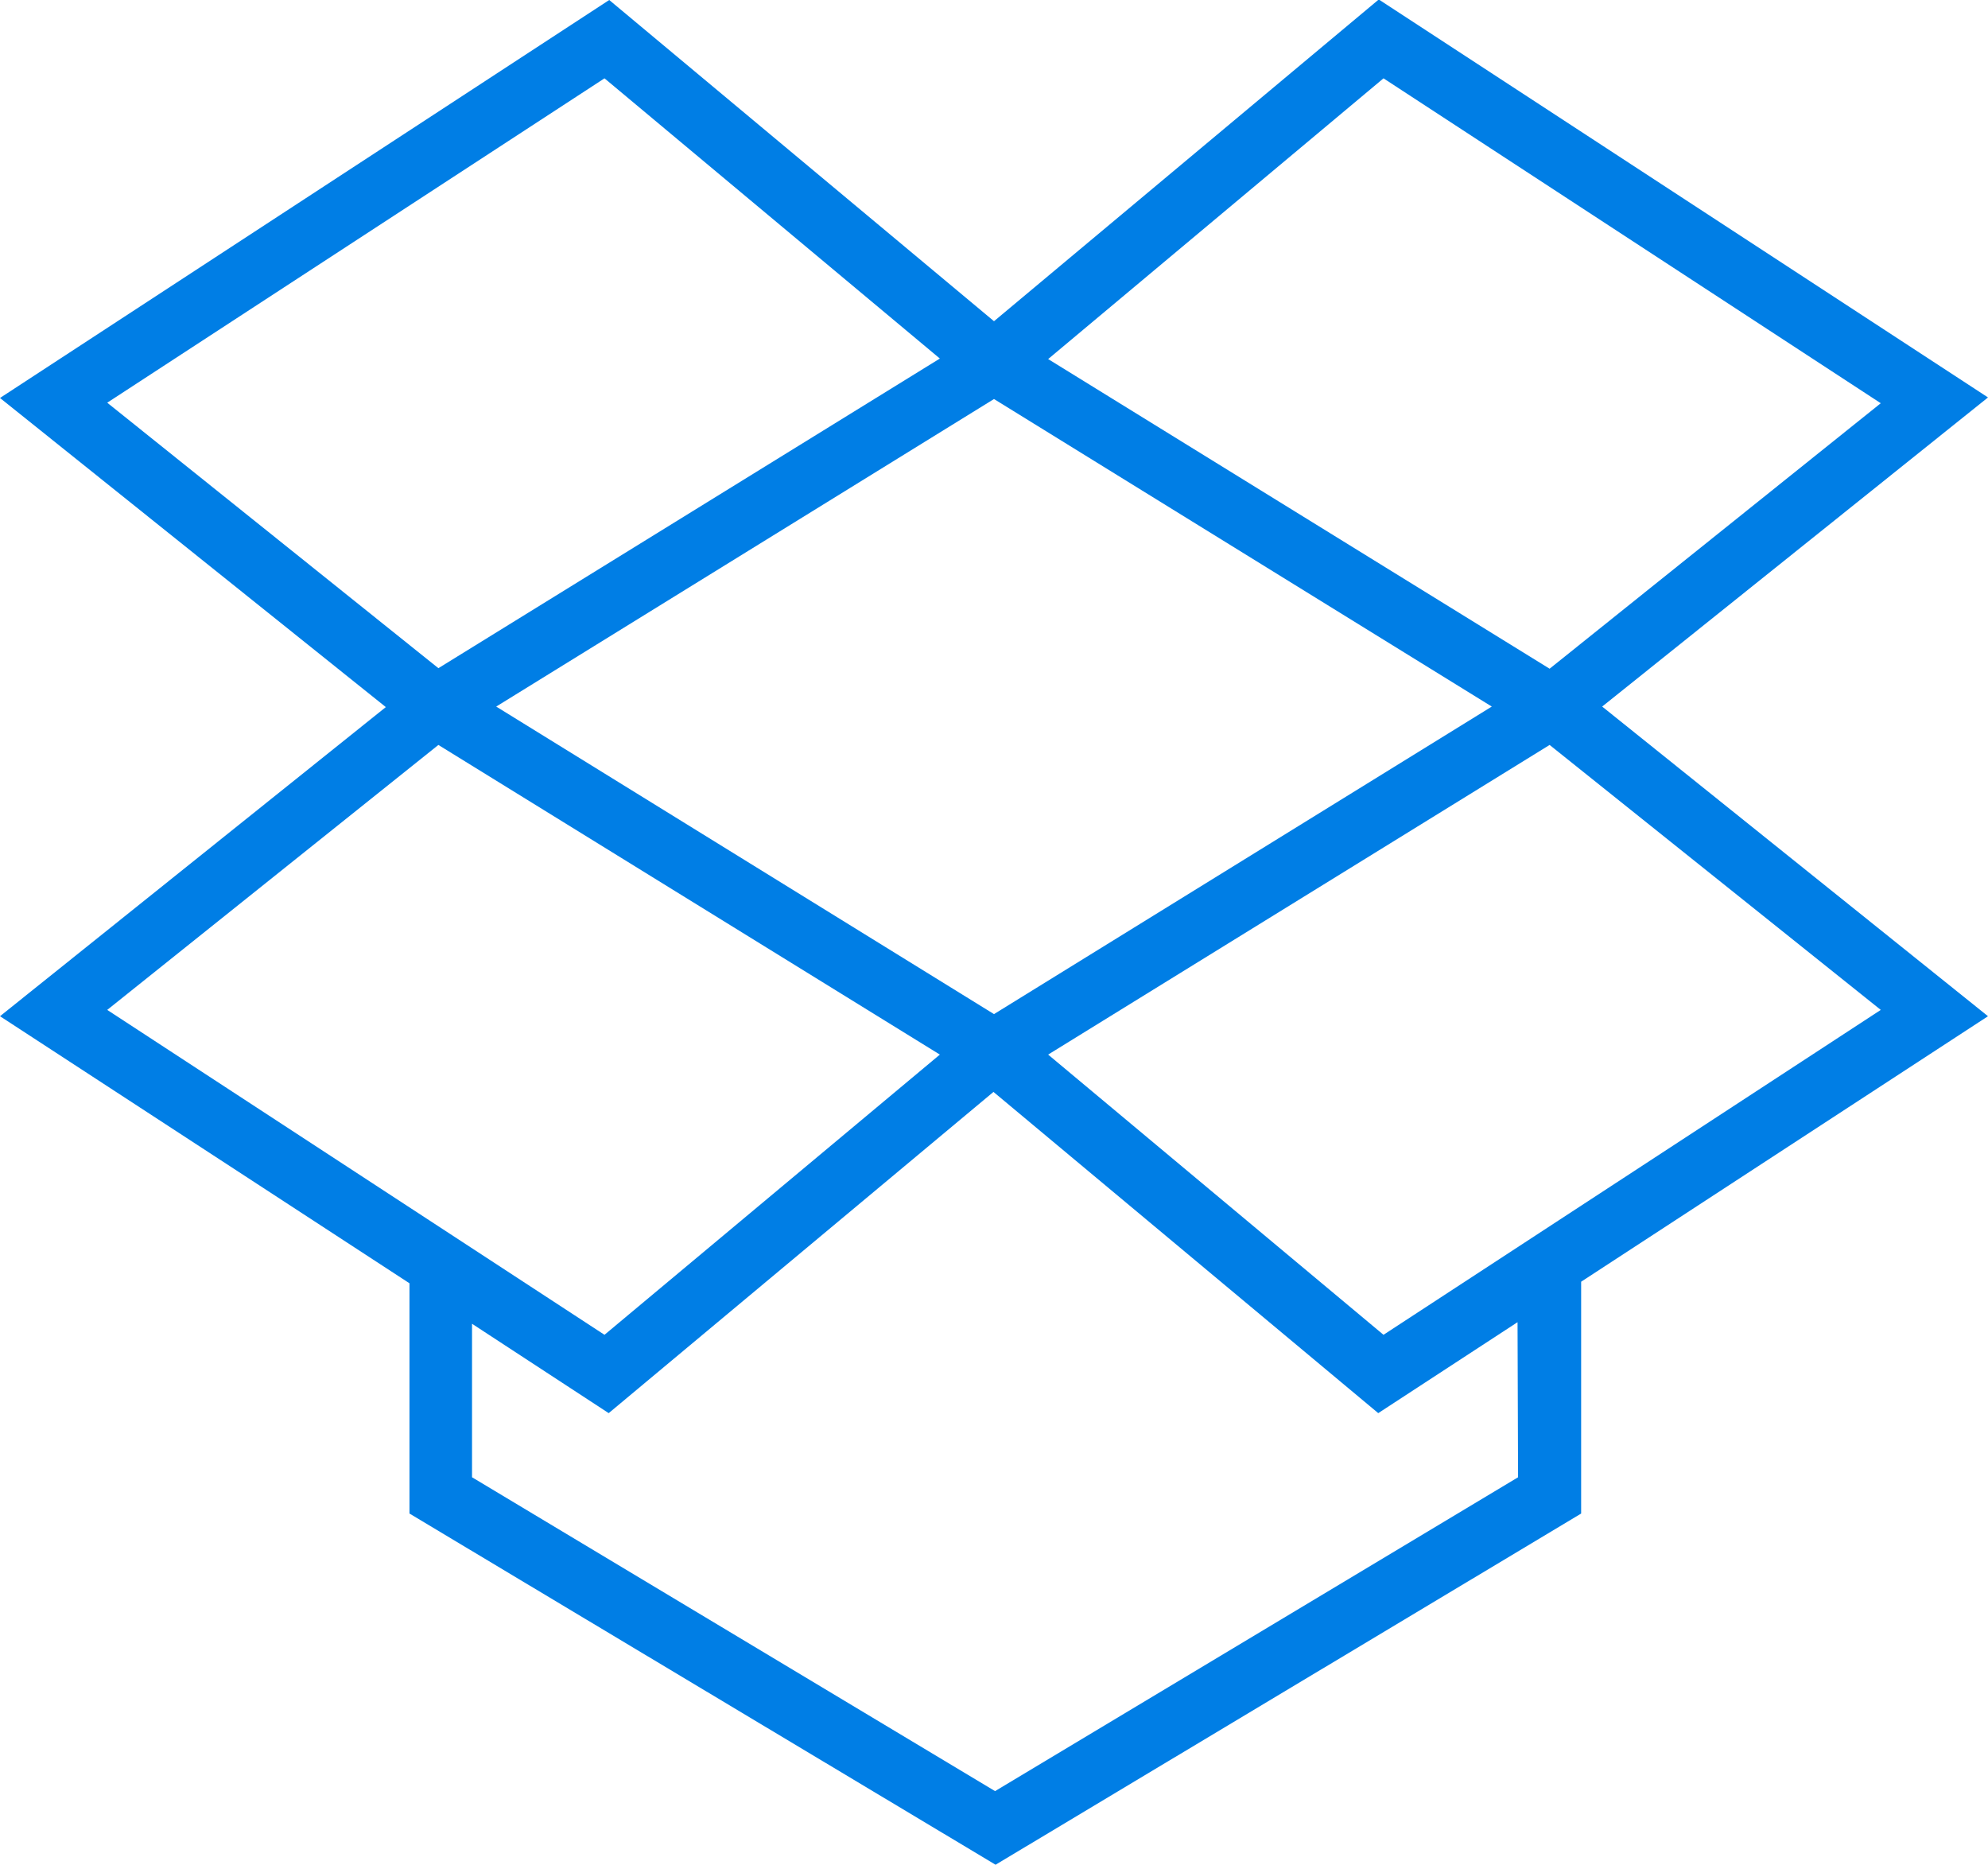 <?xml version="1.0" encoding="utf-8"?>
<!-- Generator: Adobe Illustrator 18.1.1, SVG Export Plug-In . SVG Version: 6.00 Build 0)  -->
<!DOCTYPE svg PUBLIC "-//W3C//DTD SVG 1.1//EN" "http://www.w3.org/Graphics/SVG/1.1/DTD/svg11.dtd">
<svg version="1.1" id="Layer_1" xmlns="http://www.w3.org/2000/svg" xmlns:xlink="http://www.w3.org/1999/xlink" x="0px" y="0px"
	 viewBox="116.9 218.7 378.2 354.7" enable-background="new 116.9 218.7 378.2 354.7" xml:space="preserve">
<path fill="#007EE5" d="M421.7,353.1l73.4-58.8l-115.9-75.7L306,279.8l-73.2-61.1l-115.9,75.7l73.4,58.8l-73.4,58.8l77.9,50.8v43.8
	l111.5,66.8l111.4-66.8v-44.1l77.4-50.5L421.7,353.1z M211.3,353.1l94.7-58.5l94.7,58.5L306,411.6L211.3,353.1z M411.7,360.4
	l63,50.4l-94.6,61.8l-63.8-53.3L411.7,360.4z M380.1,233.6l94.6,61.8l-63,50.5l-95.4-58.9L380.1,233.6z M231.9,233.6l63.8,53.3
	l-95.4,58.9l-63-50.5L231.9,233.6z M200.3,360.4l95.4,58.9l-63.8,53.3l-94.6-61.8L200.3,360.4z M405.7,499.7l-99.5,59.7l-99.5-59.7
	v-29.2l26,17l73.2-61.1l73.2,61.1l26.5-17.3L405.7,499.7L405.7,499.7z"/>
</svg>
